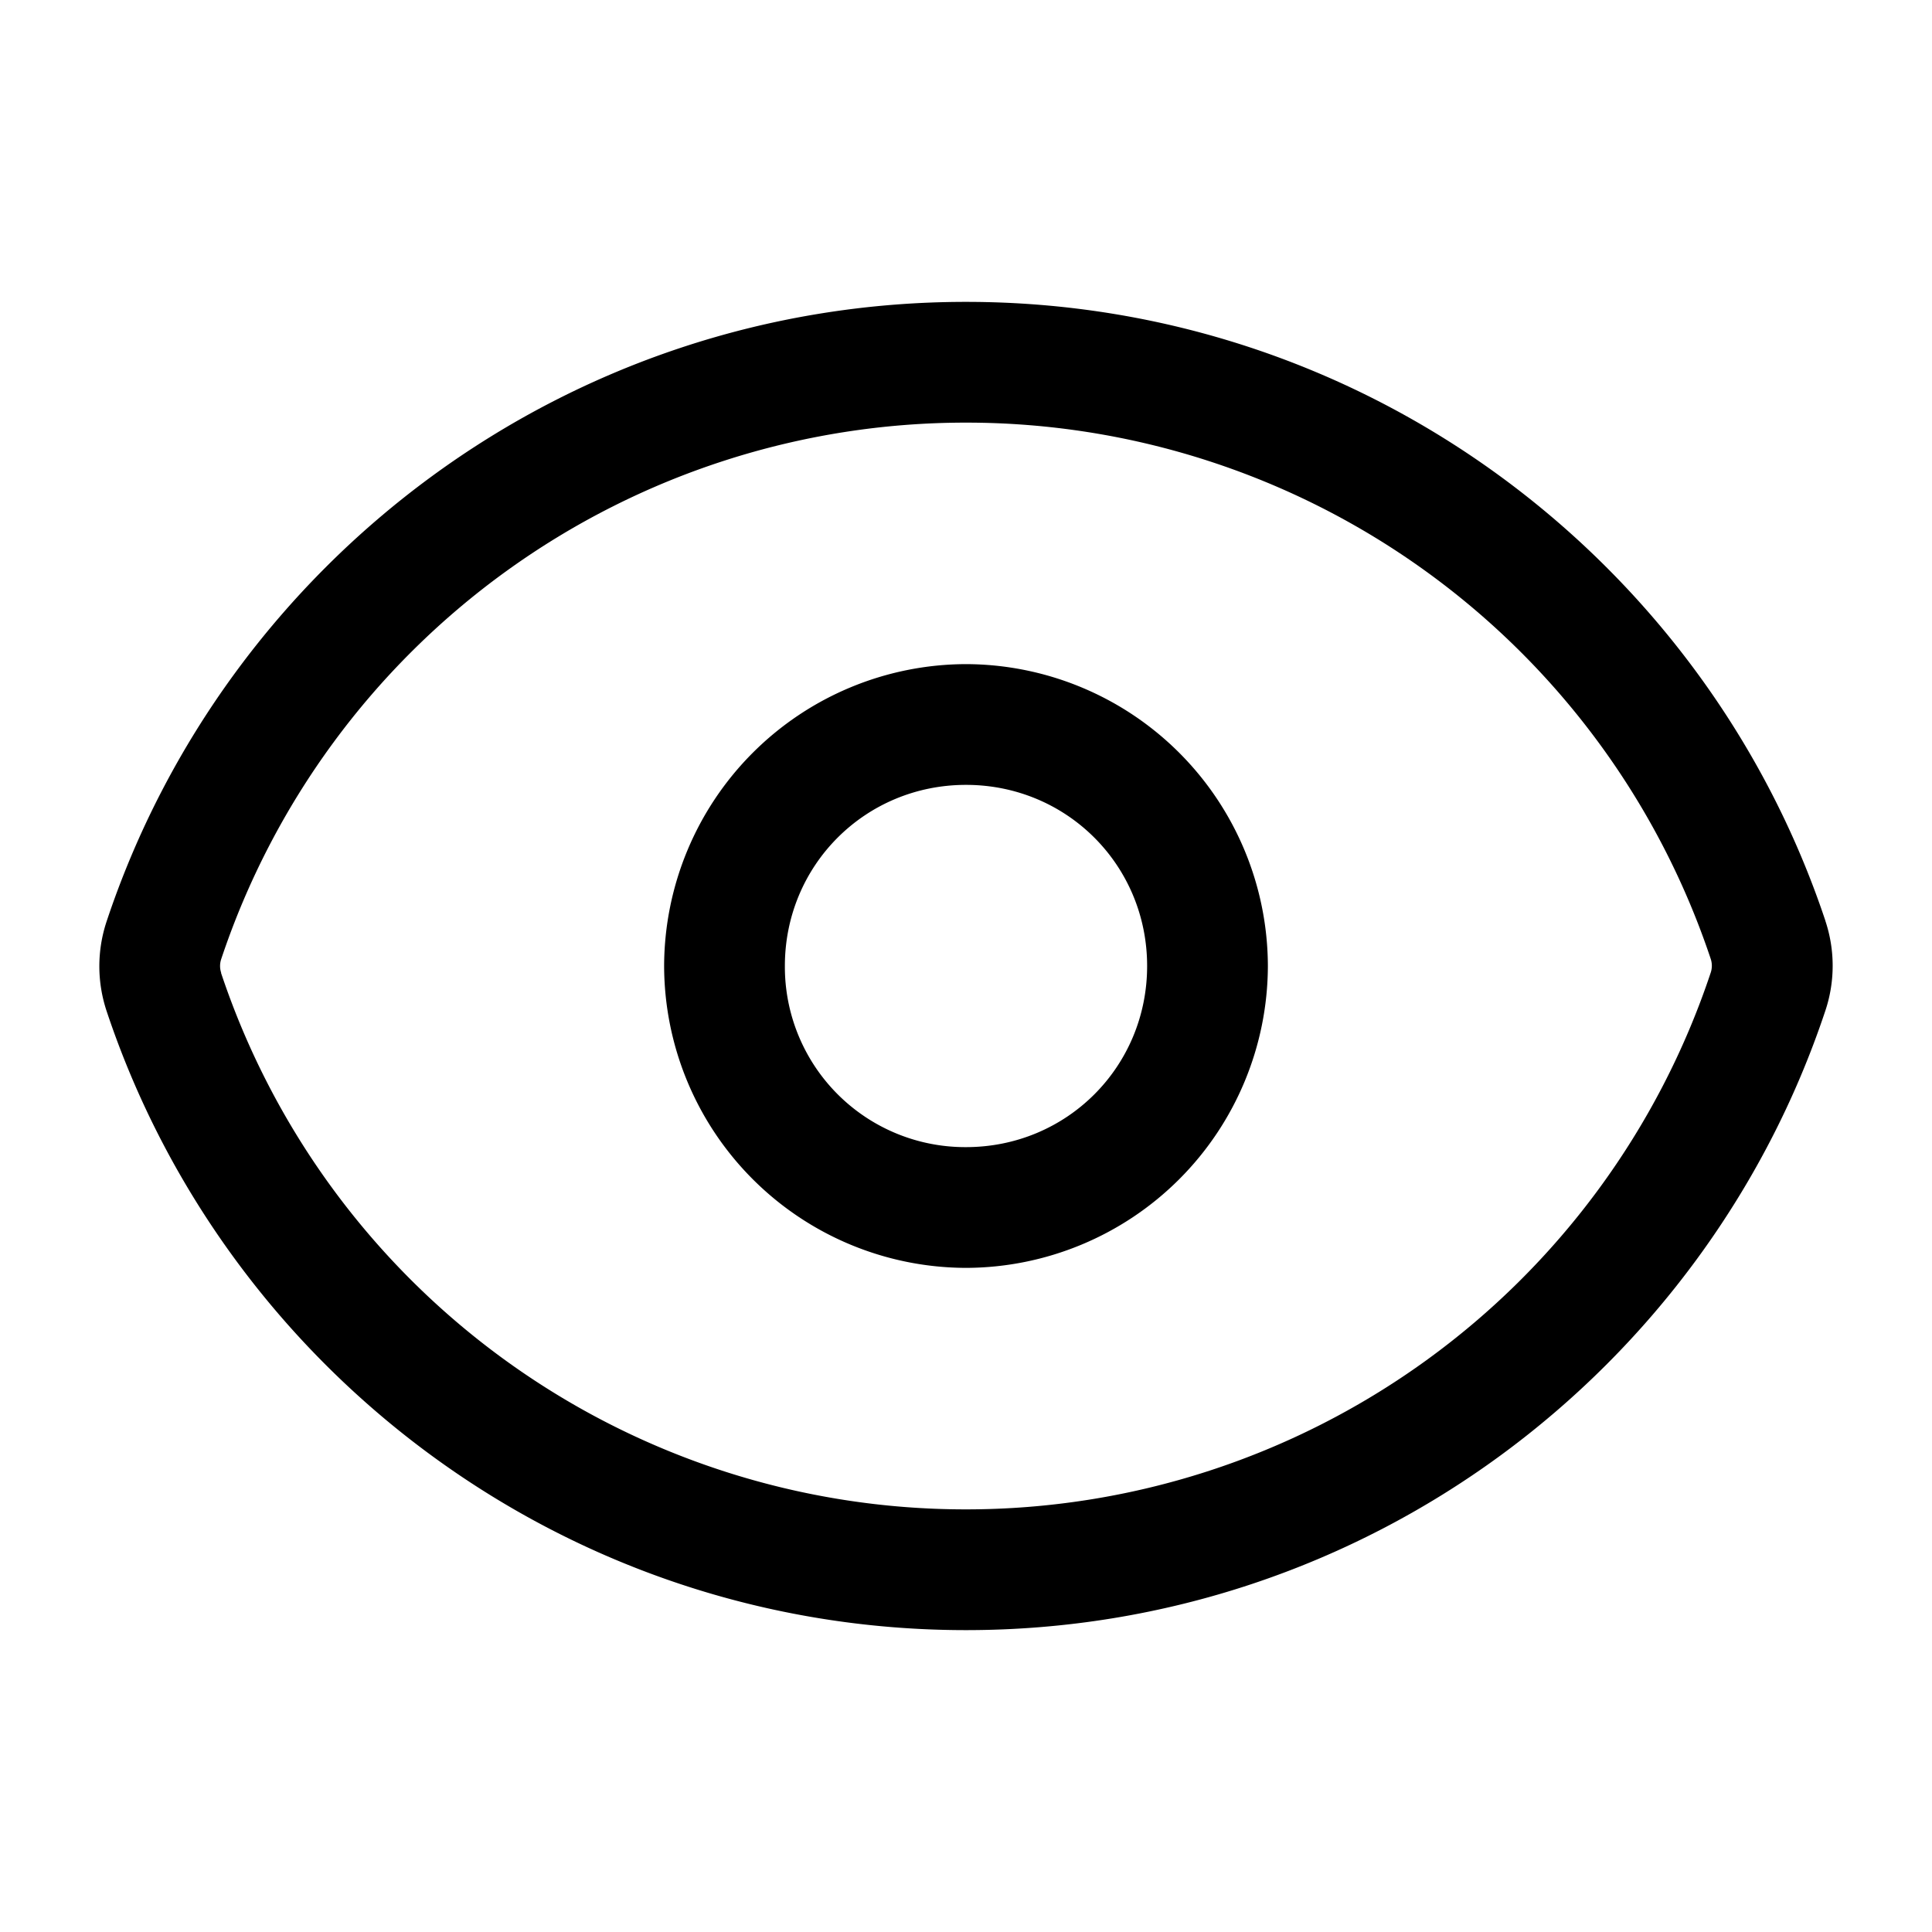 <svg xmlns="http://www.w3.org/2000/svg" width="24" height="24" viewBox="0 0 24 24"><path d="M12 3.75c-4.964 0-9.187 3.223-10.676 7.697-.12.362-.12.75 0 1.112C2.814 17.029 7.038 20.25 12 20.25c4.964 0 9.187-3.223 10.676-7.697.12-.361.12-.751 0-1.112v-.002C21.186 6.97 16.96 3.75 12 3.75zm0 1.5a9.75 9.75 0 0 1 9.252 6.664.27.27 0 0 1 0 .166A9.75 9.75 0 0 1 12 18.75a9.75 9.75 0 0 1-9.254-6.664h.002a.27.27 0 0 1-.002-.166A9.75 9.75 0 0 1 12 5.25zm0 3A3.76 3.76 0 0 0 8.25 12 3.76 3.76 0 0 0 12 15.75 3.76 3.76 0 0 0 15.75 12 3.76 3.76 0 0 0 12 8.25zm0 1.5c1.252 0 2.25.998 2.25 2.25s-.998 2.25-2.25 2.25A2.24 2.24 0 0 1 9.75 12c0-1.252.998-2.25 2.25-2.25z"/></svg>